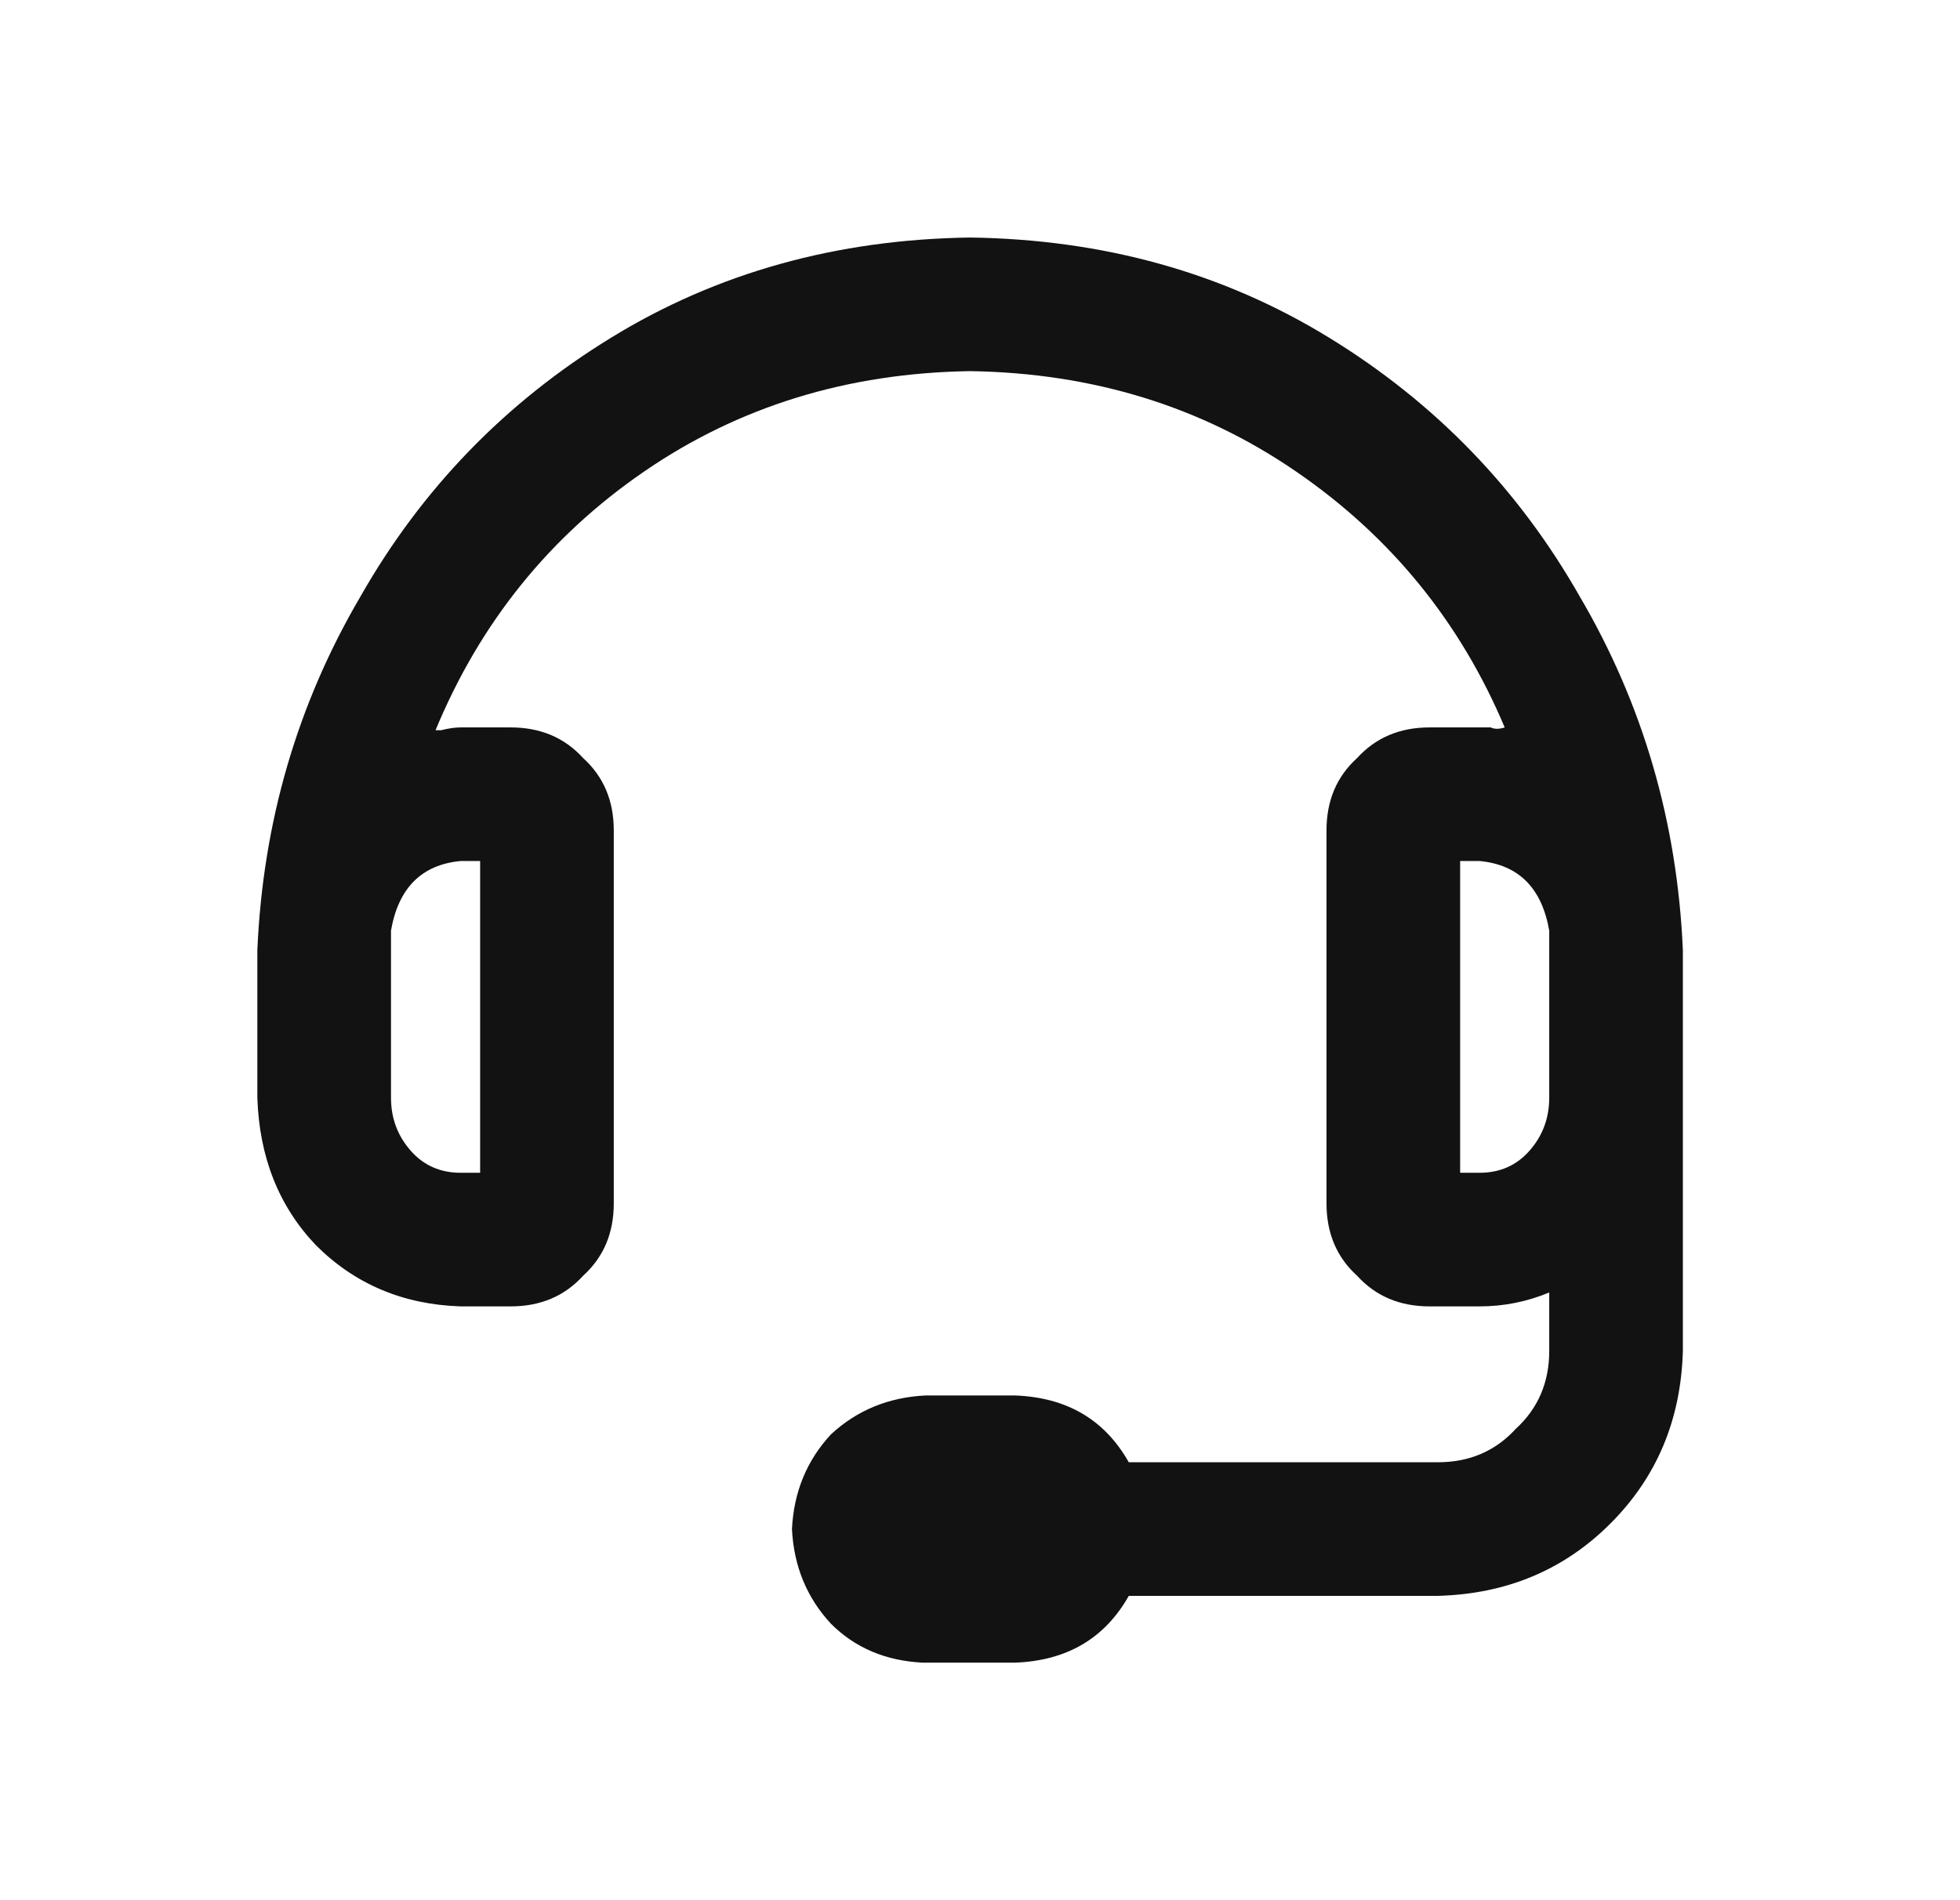 <svg width="33" height="32" viewBox="0 0 33 32" fill="none" xmlns="http://www.w3.org/2000/svg">
<path d="M16.334 4C18.584 4.031 20.599 4.594 22.38 5.688C24.162 6.781 25.568 8.234 26.599 10.047C27.662 11.859 28.24 13.844 28.334 16V22.75C28.302 23.906 27.896 24.875 27.115 25.656C26.334 26.438 25.365 26.844 24.209 26.875H19.005C18.599 27.594 17.959 27.969 17.084 28H15.537C14.912 27.969 14.396 27.75 13.99 27.344C13.584 26.906 13.365 26.375 13.334 25.75C13.365 25.125 13.584 24.594 13.99 24.156C14.427 23.75 14.959 23.531 15.584 23.5H17.084C17.959 23.531 18.599 23.906 19.005 24.625H24.209C24.74 24.625 25.177 24.438 25.521 24.062C25.896 23.719 26.084 23.281 26.084 22.75V21.766C25.709 21.922 25.318 22 24.912 22H24.068C23.568 22 23.162 21.828 22.849 21.484C22.505 21.172 22.334 20.766 22.334 20.266V13.984C22.334 13.484 22.505 13.078 22.849 12.766C23.162 12.422 23.568 12.25 24.068 12.25H24.912C24.974 12.25 25.037 12.25 25.099 12.25C25.162 12.281 25.24 12.281 25.334 12.25C24.584 10.469 23.412 9.031 21.818 7.938C20.224 6.844 18.396 6.281 16.334 6.25C14.271 6.281 12.443 6.844 10.849 7.938C9.255 9.031 8.084 10.484 7.333 12.297C7.365 12.297 7.396 12.297 7.427 12.297C7.552 12.266 7.662 12.25 7.755 12.25H8.599C9.099 12.25 9.505 12.422 9.818 12.766C10.162 13.078 10.334 13.484 10.334 13.984V20.266C10.334 20.766 10.162 21.172 9.818 21.484C9.505 21.828 9.099 22 8.599 22H7.755C6.787 21.969 5.974 21.625 5.318 20.969C4.693 20.312 4.365 19.484 4.333 18.484V16C4.427 13.844 5.005 11.859 6.068 10.047C7.099 8.234 8.505 6.781 10.287 5.688C12.068 4.594 14.084 4.031 16.334 4ZM7.755 14.5C7.099 14.562 6.708 14.953 6.583 15.672C6.583 15.703 6.583 15.75 6.583 15.812C6.583 15.875 6.583 15.938 6.583 16V18.484C6.583 18.828 6.693 19.125 6.912 19.375C7.13 19.625 7.412 19.75 7.755 19.75H8.084V14.5H7.755ZM24.912 19.75C25.255 19.75 25.537 19.625 25.755 19.375C25.974 19.125 26.084 18.828 26.084 18.484V16C26.084 15.938 26.084 15.875 26.084 15.812C26.084 15.75 26.084 15.703 26.084 15.672C25.959 14.953 25.568 14.562 24.912 14.5H24.584V19.75H24.912Z" fill="#121212"/>
</svg>

